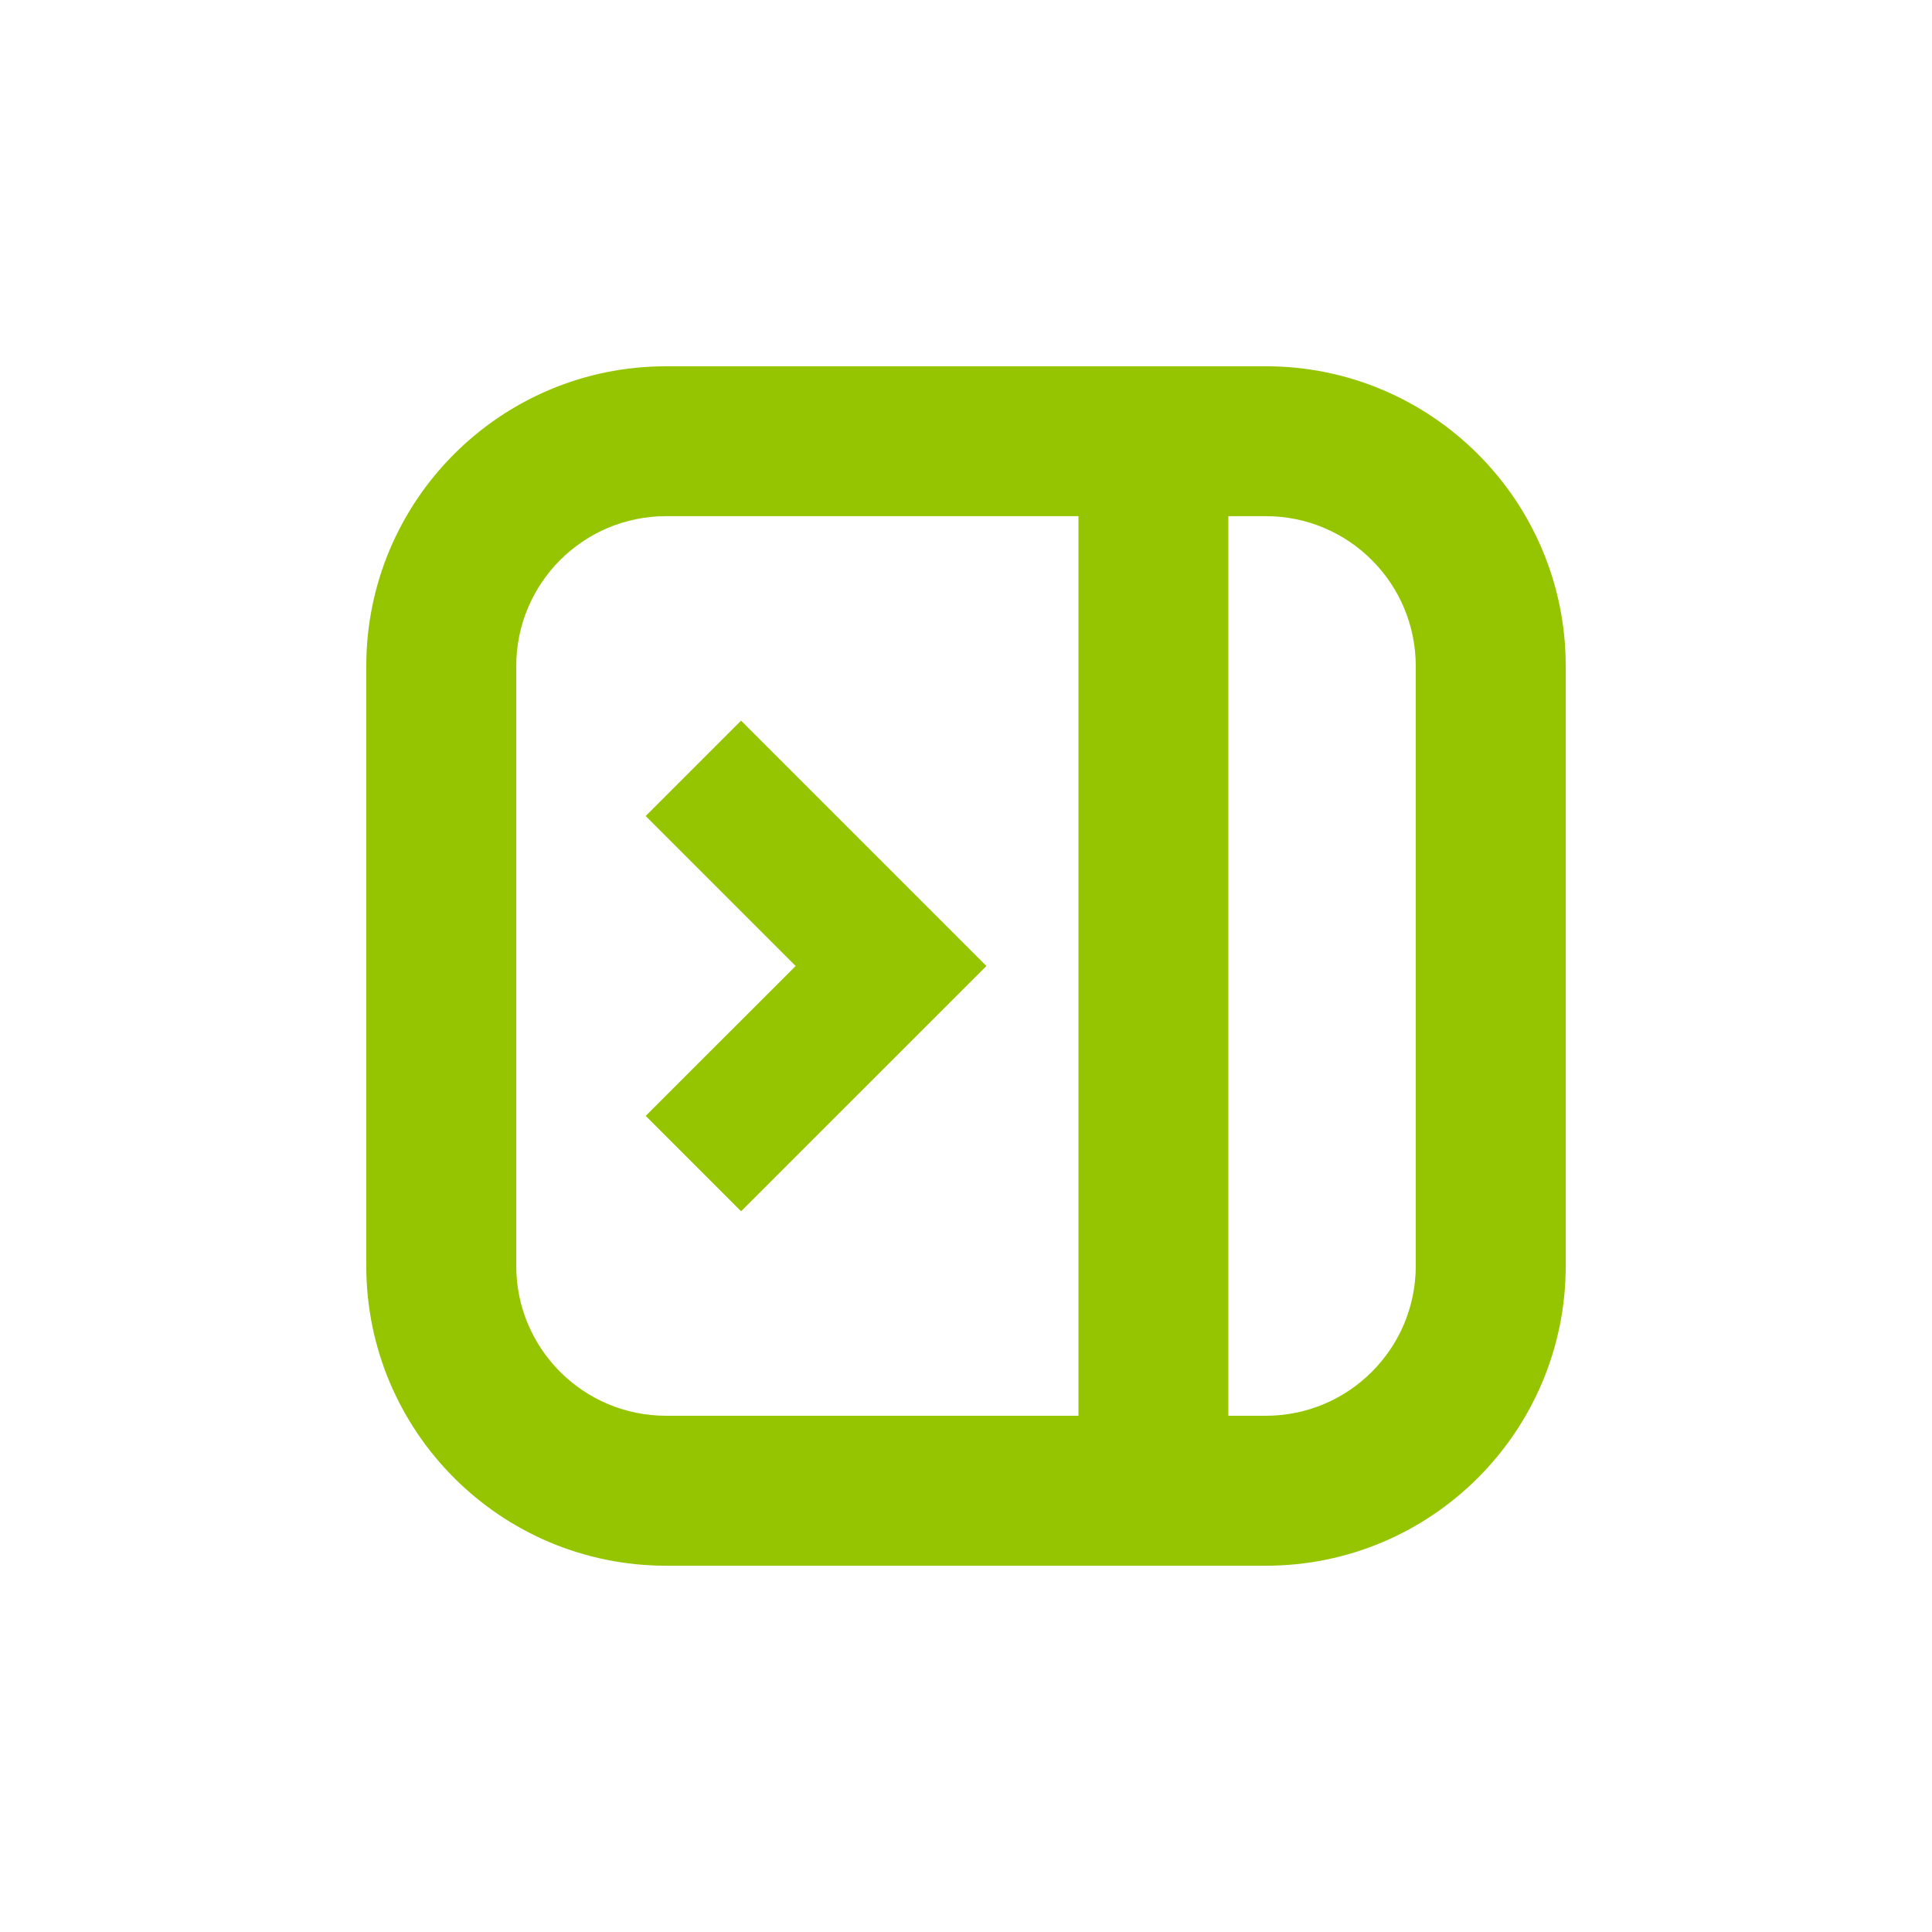 <svg width="24" height="24" viewBox="0 0 24 24" fill="none" xmlns="http://www.w3.org/2000/svg">
<path d="M8.021 13.862L9.884 12L8.021 10.137L9.206 8.952L12.254 12L9.206 15.047L8.021 13.862Z" fill="#95C500"/>
<path fill-rule="evenodd" clip-rule="evenodd" d="M4.55 8.275C4.55 6.218 6.218 4.55 8.275 4.55H15.725C17.782 4.55 19.45 6.218 19.45 8.275V15.725C19.45 17.782 17.782 19.45 15.725 19.45H8.275C6.218 19.45 4.55 17.782 4.55 15.725V8.275ZM8.275 6.412C7.246 6.412 6.413 7.246 6.413 8.275V15.725C6.413 16.753 7.246 17.587 8.275 17.587H13.397V6.412H8.275ZM15.259 6.412V17.587H15.725C16.753 17.587 17.587 16.753 17.587 15.725V8.275C17.587 7.246 16.753 6.412 15.725 6.412H15.259Z" fill="#95C500"/>
</svg>
